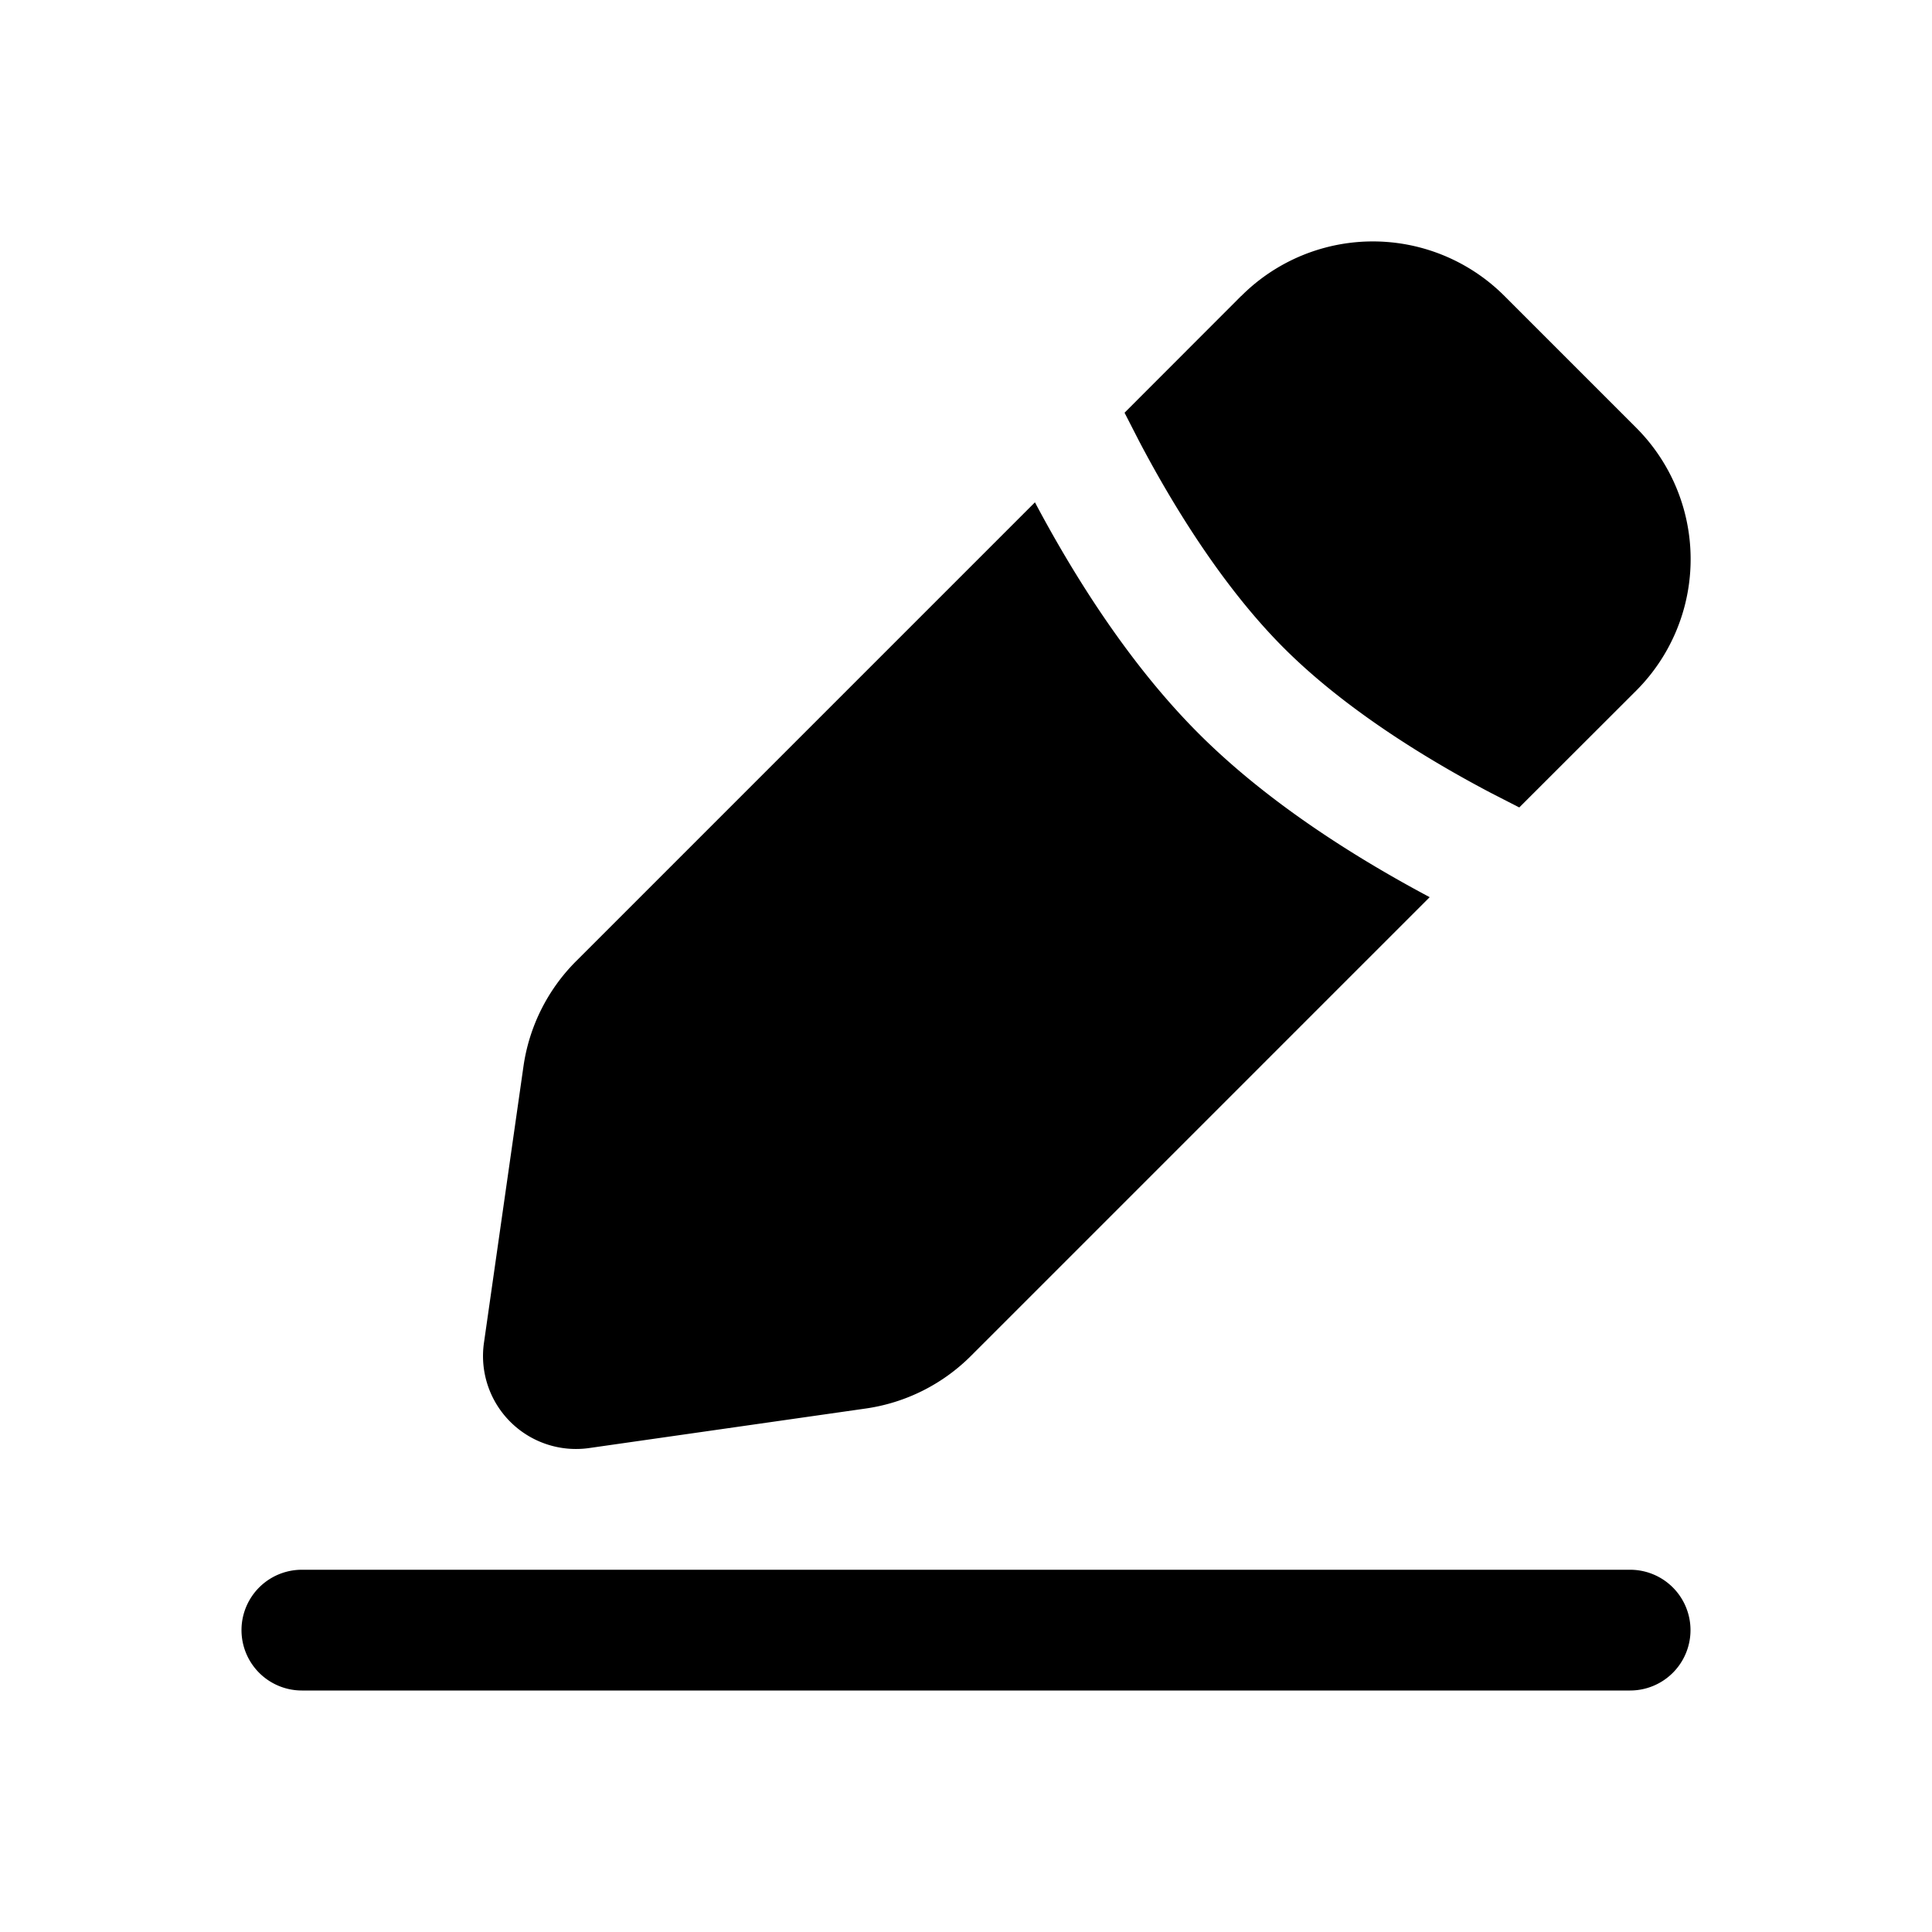 <svg xmlns="http://www.w3.org/2000/svg" fill="none" viewBox="0 0 16 16">
  <path fill="currentColor" fill-rule="evenodd" d="M10.28 2.451a1.54 1.54 0 0 1 2.179 0l1.09 1.09a1.54 1.54 0 0 1 0 2.18l-.967.966-.238-.122c-.557-.293-1.218-.705-1.711-1.198s-.905-1.154-1.198-1.711l-.122-.238.966-.967Zm-.354 3.623c.583.584 1.326 1.043 1.914 1.356l-3.8 3.8a1.54 1.54 0 0 1-.872.435l-2.288.327a.77.77 0 0 1-.872-.872l.327-2.288c.047-.33.2-.636.436-.872l3.8-3.8c.312.588.771 1.33 1.355 1.914M2.5 13a.5.5 0 0 0 0 1h11a.5.5 0 0 0 0-1z" clip-rule="evenodd"/>
</svg>
